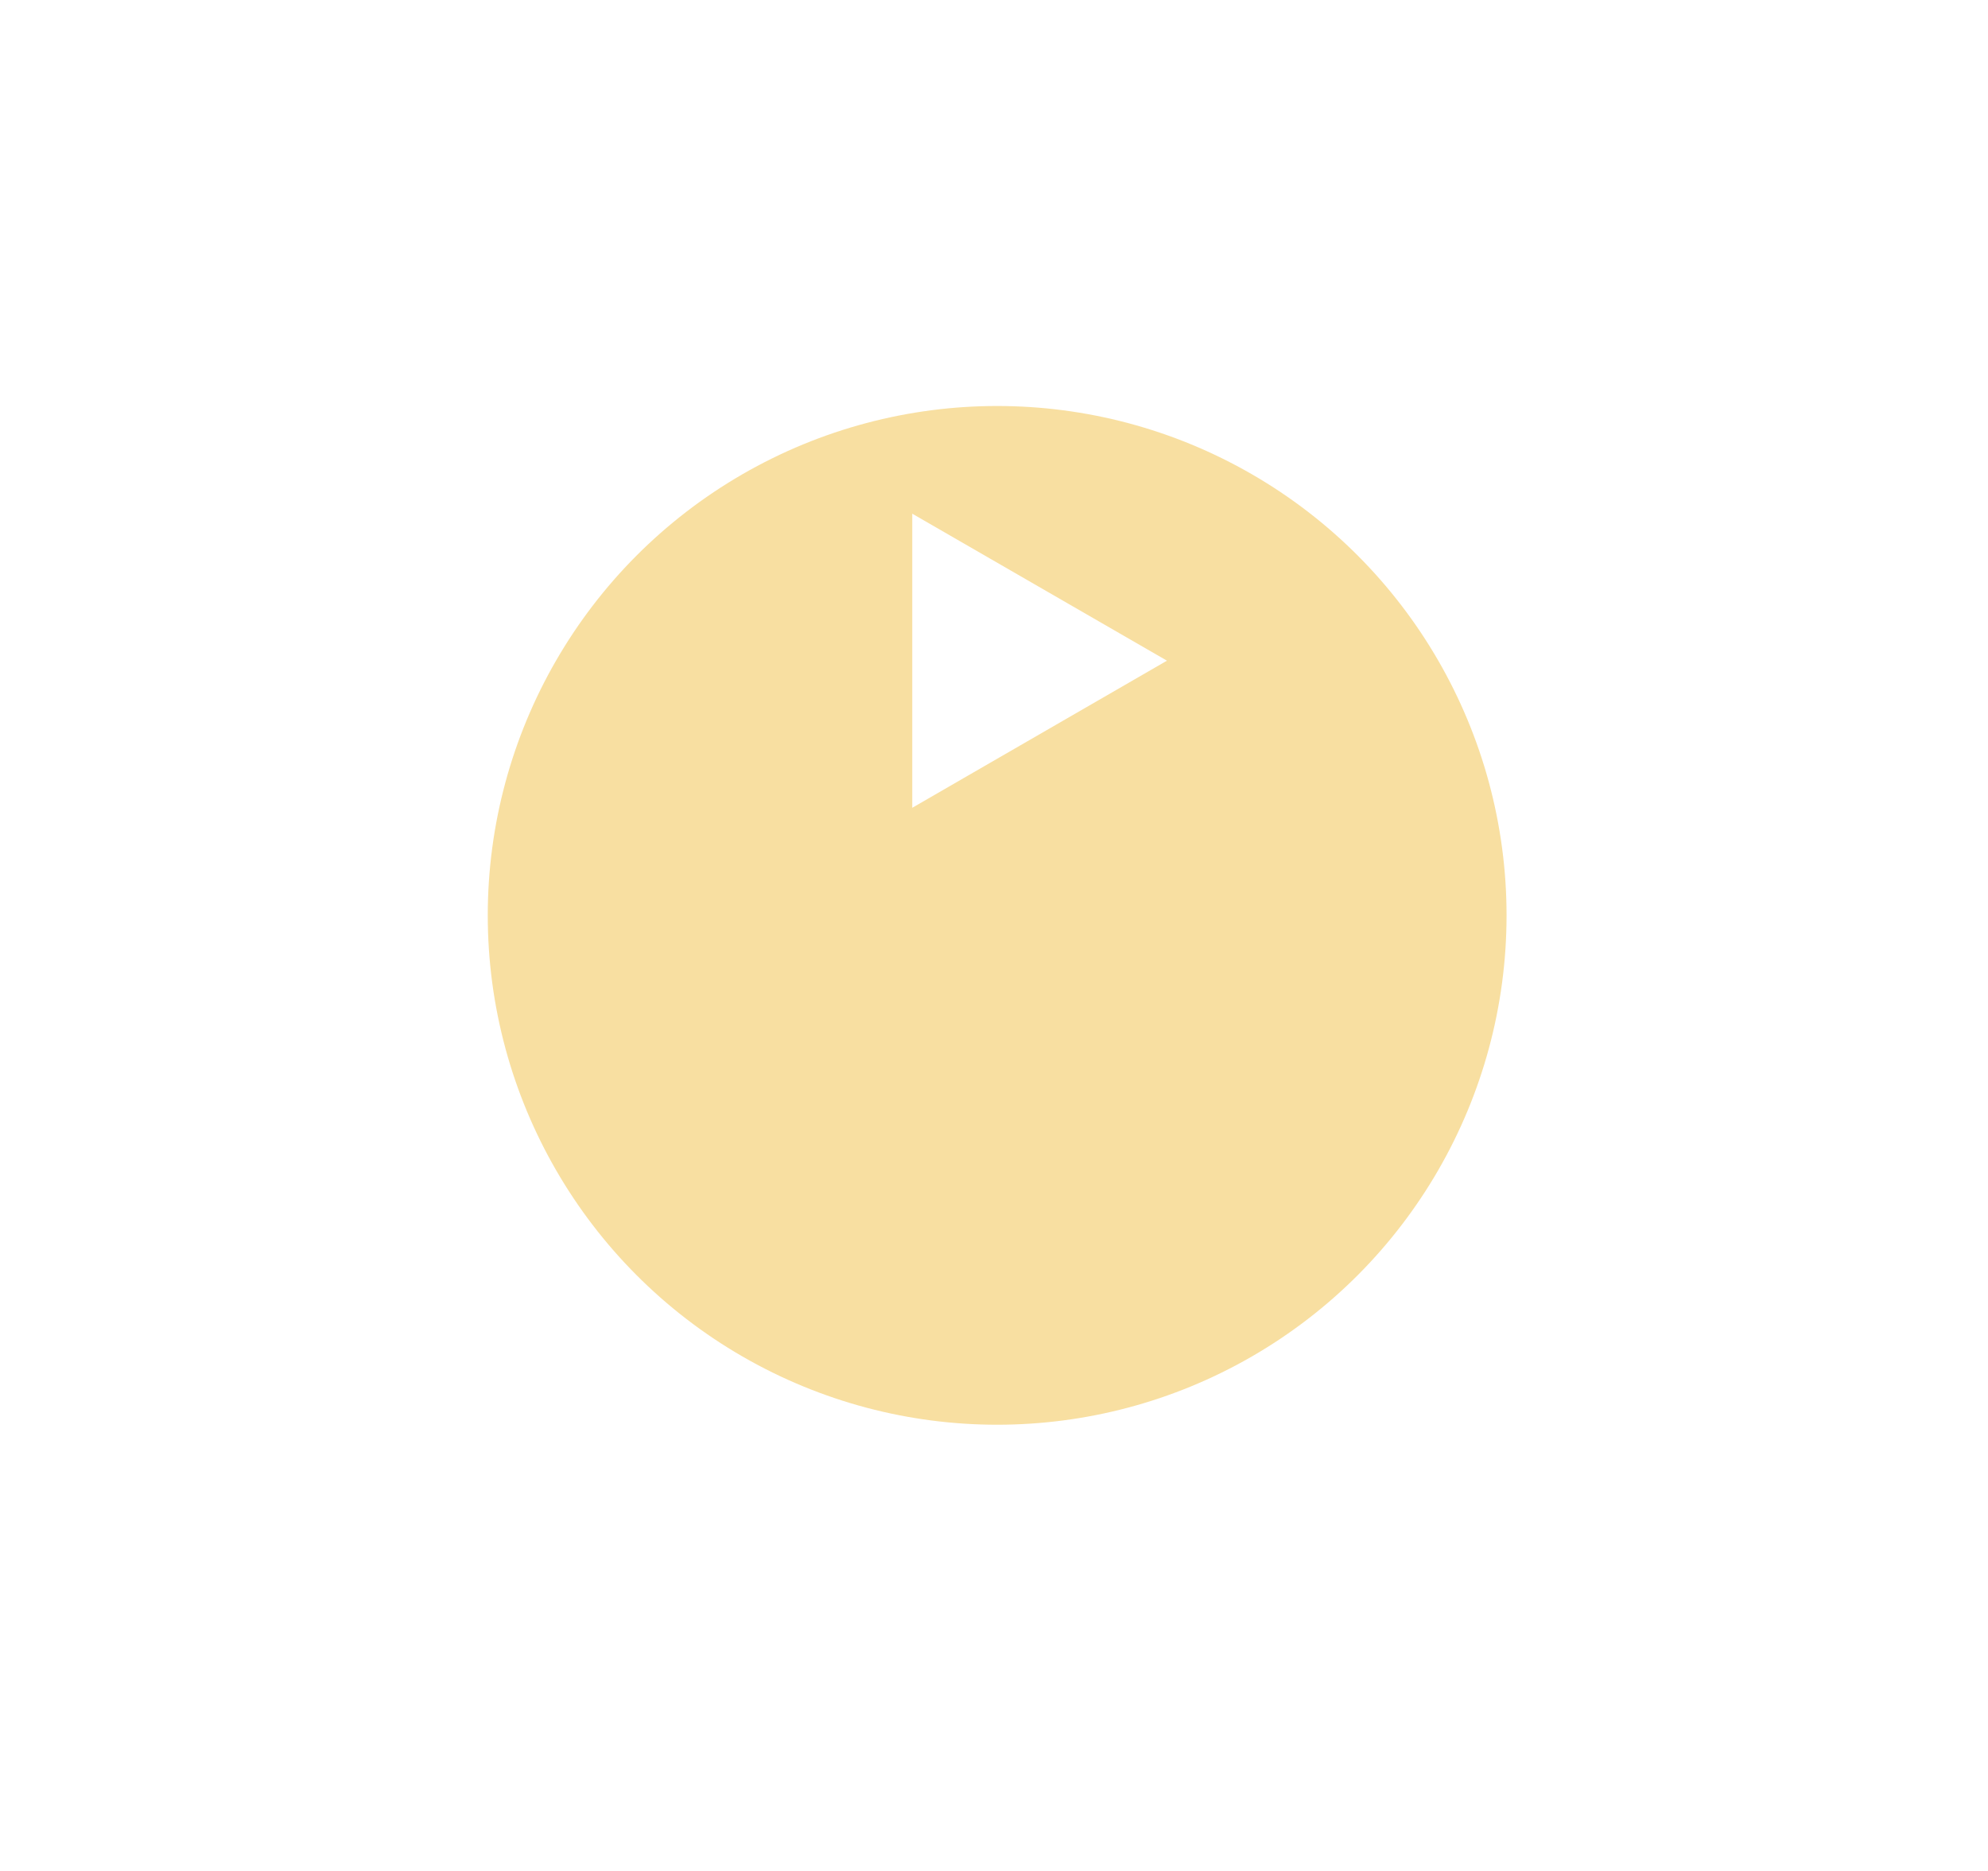 <svg width="17" height="16" viewBox="0 0 17 16" fill="none" xmlns="http://www.w3.org/2000/svg">
<g filter="url(#filter0_d_1_4479)">
<circle cx="8.527" cy="5.65" r="4.356" fill="#F8DFA1"/>
</g>
<path d="M9.979 5.65L7.801 6.908L7.801 4.393L9.979 5.65Z" fill="white"/>
<defs>
<filter id="filter0_d_1_4479" x="0.905" y="0.206" width="15.245" height="15.245" filterUnits="userSpaceOnUse" color-interpolation-filters="sRGB">
<feFlood flood-opacity="0" result="BackgroundImageFix"/>
<feColorMatrix in="SourceAlpha" type="matrix" values="0 0 0 0 0 0 0 0 0 0 0 0 0 0 0 0 0 0 127 0" result="hardAlpha"/>
<feOffset dy="2.178"/>
<feGaussianBlur stdDeviation="1.633"/>
<feComposite in2="hardAlpha" operator="out"/>
<feColorMatrix type="matrix" values="0 0 0 0 0 0 0 0 0 0 0 0 0 0 0 0 0 0 0.15 0"/>
<feBlend mode="normal" in2="BackgroundImageFix" result="effect1_dropShadow_1_4479"/>
<feBlend mode="normal" in="SourceGraphic" in2="effect1_dropShadow_1_4479" result="shape"/>
</filter>
</defs>
</svg>
